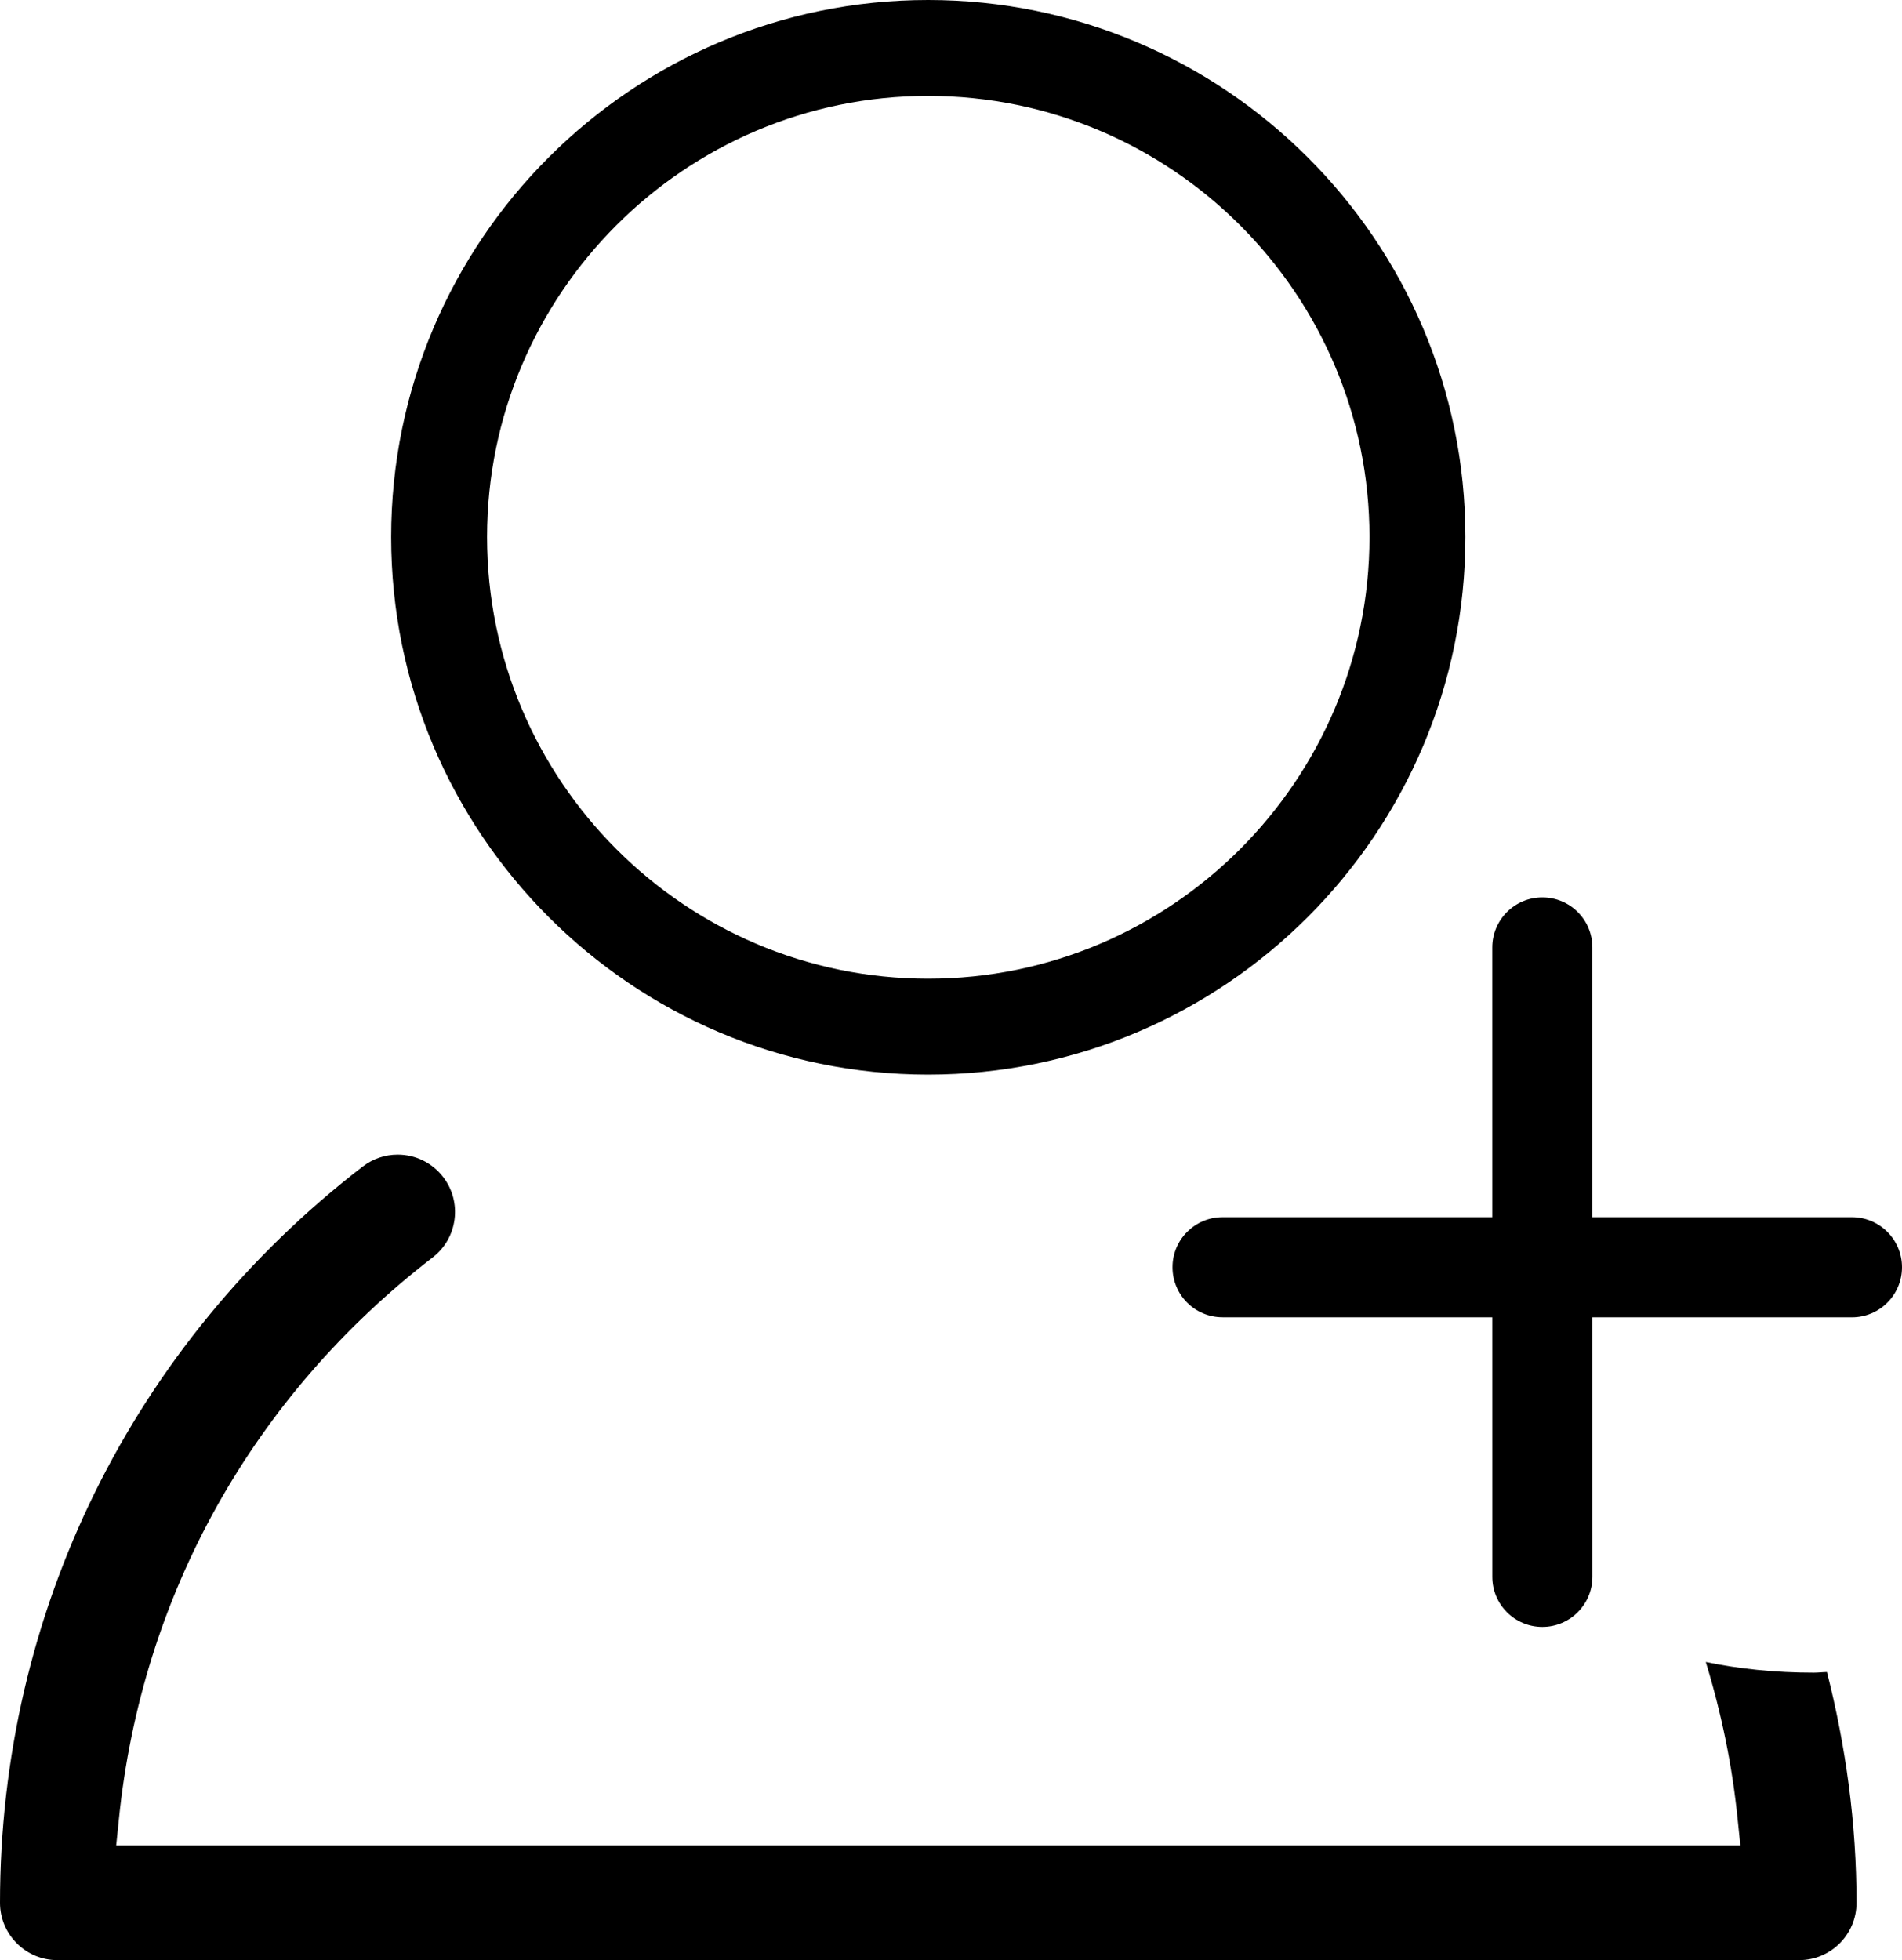 <?xml version="1.0" encoding="utf-8"?>
<!-- Generator: Adobe Illustrator 16.0.0, SVG Export Plug-In . SVG Version: 6.00 Build 0)  -->
<!DOCTYPE svg PUBLIC "-//W3C//DTD SVG 1.1//EN" "http://www.w3.org/Graphics/SVG/1.1/DTD/svg11.dtd">
<svg version="1.1" id="Layer_1" xmlns="http://www.w3.org/2000/svg" xmlns:xlink="http://www.w3.org/1999/xlink" x="0px" y="0px"
	 viewBox="0 0 139.476 143.725" enable-background="new 0 0 139.476 143.725"
	 xml:space="preserve">
<path d="M133.007,122.649c-2.815,0-5.456-0.273-7.919-0.783c1.136,3.715,1.937,7.563,2.336,11.521l0.199,1.929H8.521
	l0.198-1.929c1.663-16.409,9.834-31.04,23.015-41.192c1.833-1.413,2.176-4.057,0.763-5.89c-0.804-1.043-2.021-1.642-3.335-1.642
	c-0.934,0-1.82,0.304-2.565,0.875C9.694,98.561,0,118.237,0,139.521c0,2.319,1.885,4.204,4.204,4.204h127.733
	c2.319,0,4.204-1.885,4.204-4.204c0-5.801-0.78-11.459-2.169-16.919C133.644,122.608,133.339,122.649,133.007,122.649z"/>
<g>
	<g>
		<path d="M113.103,119.294c-2.032,0-3.674-1.649-3.67-3.674l-0.003-46.149c0-2.025,1.645-3.674,3.674-3.67
			c2.032,0,3.67,1.646,3.667,3.674l0.003,46.149C116.77,117.648,115.127,119.294,113.103,119.294z"/>
	</g>
	<g>
		<path d="M139.476,92.92c0-2.032-1.649-3.67-3.674-3.67H89.653c-2.025,0-3.674,1.642-3.67,3.67
			c0,2.032,1.642,3.67,3.674,3.67l46.146,0.003C137.831,96.591,139.476,94.949,139.476,92.92z"/>
	</g>
</g>
<path d="M68.059,78.796c21.725,0,39.399-17.685,39.399-39.42C107.458,17.661,89.783,0,68.059,0
	C46.347,0,28.683,17.661,28.683,39.376C28.683,61.111,46.347,78.796,68.059,78.796z M68.059,7.033
	c17.846,0,32.367,14.507,32.367,32.343c0,17.856-14.521,32.387-32.367,32.387c-17.833,0-32.343-14.531-32.343-32.387
	C35.716,21.54,50.226,7.033,68.059,7.033z"/>
</svg>
